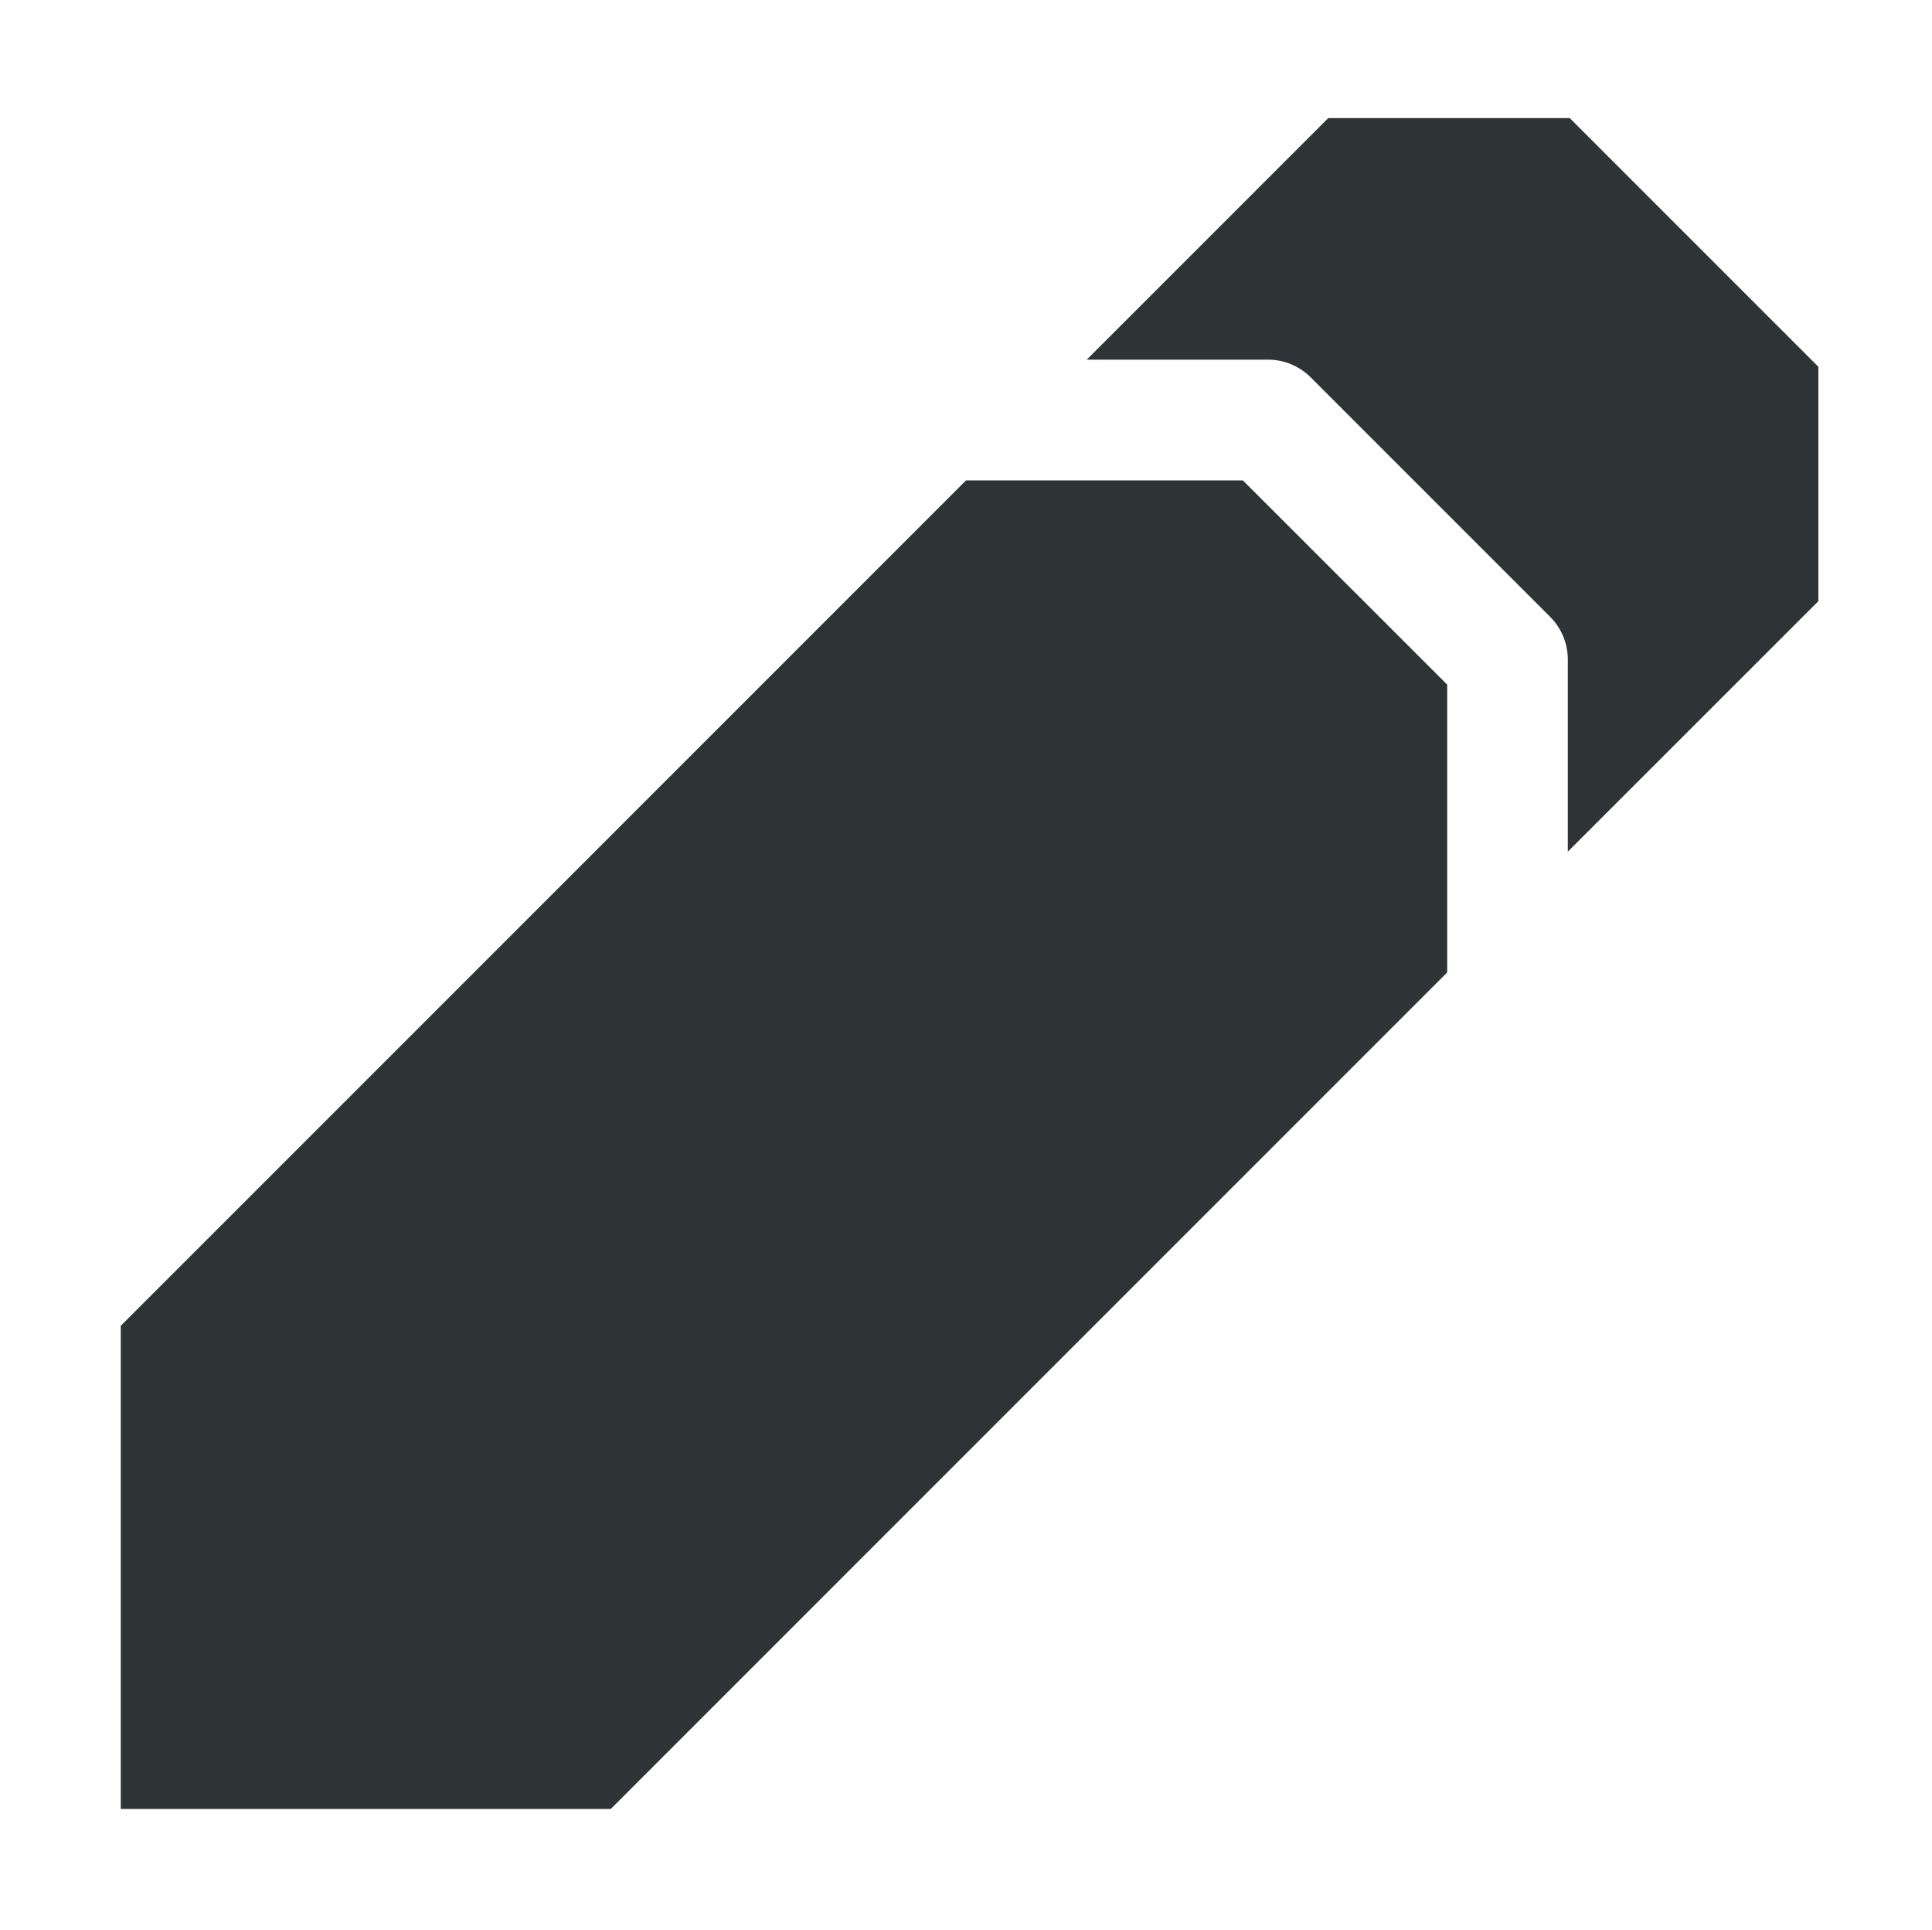 <?xml version="1.0" encoding="UTF-8" standalone="no"?>
<svg
   xmlns:osb="http://www.openswatchbook.org/uri/2009/osb"
   xmlns:dc="http://purl.org/dc/elements/1.1/"
   xmlns:cc="http://creativecommons.org/ns#"
   xmlns:rdf="http://www.w3.org/1999/02/22-rdf-syntax-ns#"
   xmlns:svg="http://www.w3.org/2000/svg"
   xmlns="http://www.w3.org/2000/svg"
   width="16"
   viewBox="0 0 16 15.978"
   version="1.1"
   id="svg7384"
   height="15.978">
  <title
     id="title9167">Gnome Symbolic Icon Theme</title>
  <defs
     id="defs7386">
    <linearGradient
       osb:paint="solid"
       id="linearGradient7212">
      <stop
         style="stop-color:#000000;stop-opacity:1;"
         offset="0"
         id="stop7214" />
    </linearGradient>
  </defs>
  <g
     transform="translate(-301,-157.022)"
     style="display:inline"
     id="layer9" />
  <g
     transform="translate(-60,-524.022)"
     id="layer1" />
  <g
     transform="translate(-60,-524.022)"
     style="display:inline"
     id="layer10" />
  <g
     transform="translate(-60,-524.022)"
     id="g6387" />
  <g
     transform="translate(-60,-524.022)"
     id="layer11">
    <path
       d="m 71,525 -2,2 h 1.5 a 0.5,0.5 0 0 1 0.354,0.146 l 1.984,1.984 a 0.5,0.5 0 0 1 0.146,0.354 v 1.59 L 75.059,529 v -1.941 L 73,525 Z m -3,3 -7,7 v 4 h 4.059 l 6.926,-6.926 v -2.383 L 70.293,528 Z"
       id="path2288"
       style="vector-effect:none;fill:#2e3436;fill-opacity:1;stroke:none;stroke-width:3;stroke-linecap:round;stroke-linejoin:round;stroke-miterlimit:4;stroke-dasharray:none;stroke-opacity:1" />
  </g>
</svg>
